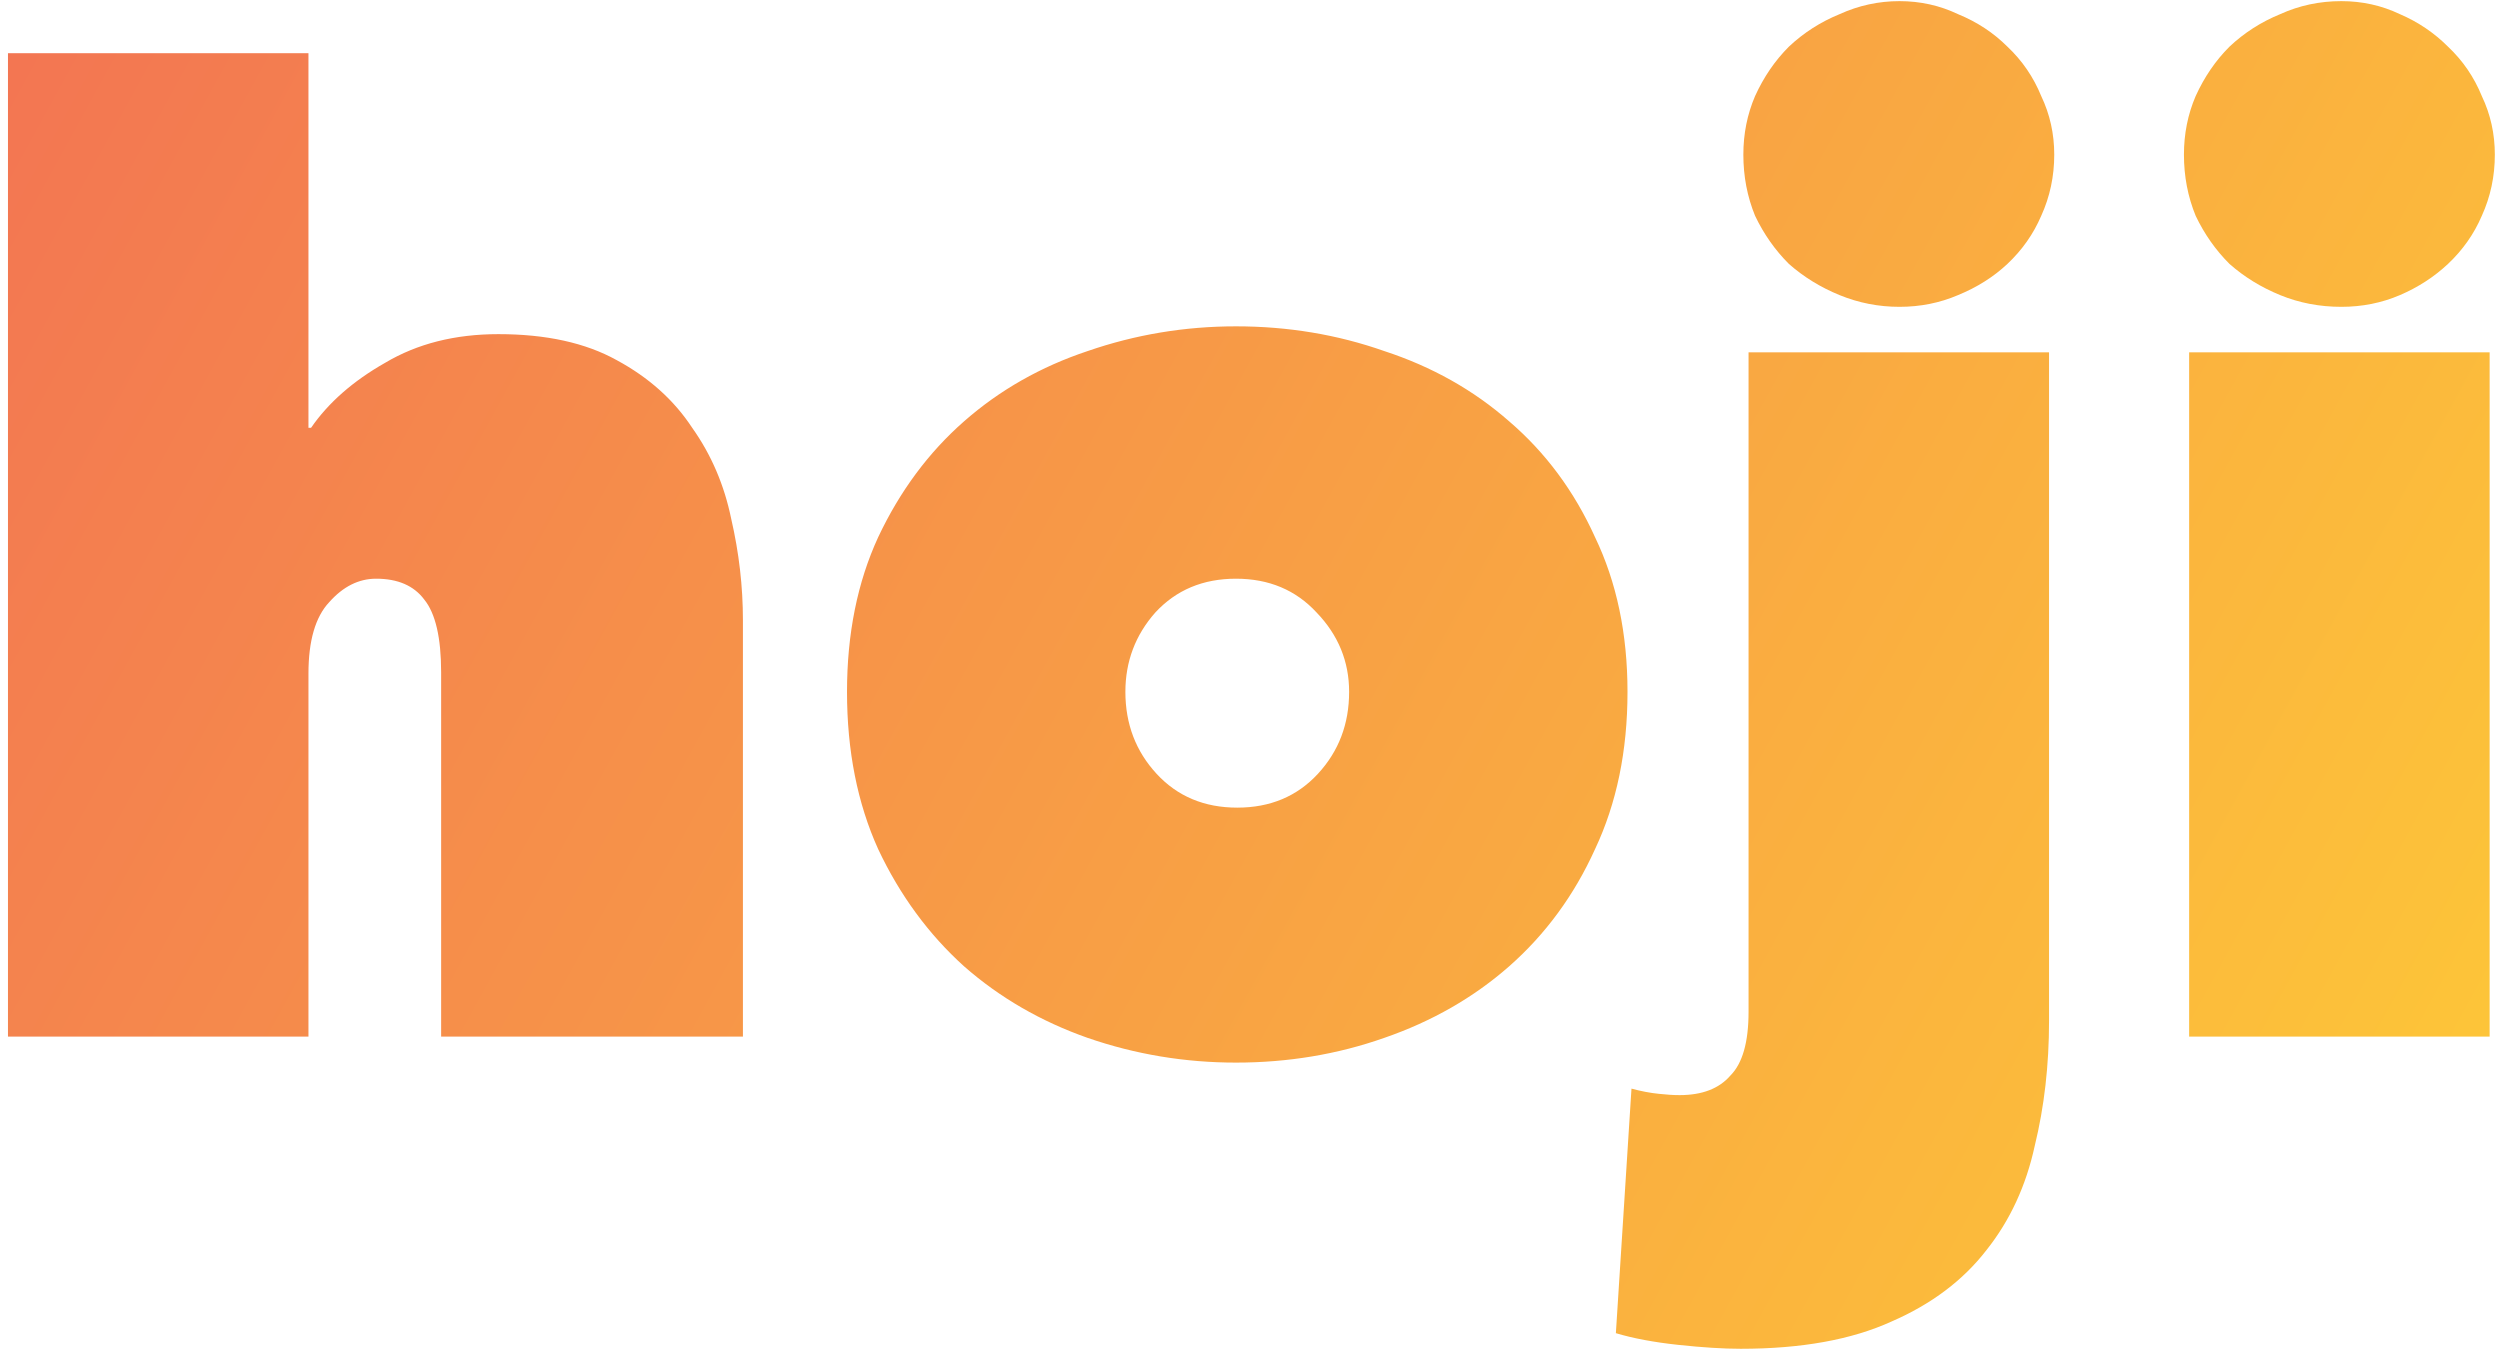 <svg width="123" height="67" viewBox="0 0 123 67" fill="none" xmlns="http://www.w3.org/2000/svg">
<path d="M24.52 16.44C26.867 16.44 28.808 16.867 30.344 17.72C31.923 18.573 33.16 19.683 34.056 21.048C34.995 22.371 35.635 23.864 35.976 25.528C36.36 27.192 36.552 28.856 36.552 30.52V51H21.704V33.08C21.704 31.373 21.427 30.179 20.872 29.496C20.36 28.813 19.571 28.472 18.504 28.472C17.651 28.472 16.883 28.856 16.2 29.624C15.517 30.349 15.176 31.523 15.176 33.144V51H0.392V2.616H15.176V21.048H15.304C16.157 19.811 17.373 18.744 18.952 17.848C20.531 16.909 22.387 16.44 24.52 16.44ZM80.073 34.04C80.073 36.941 79.54 39.523 78.473 41.784C77.449 44.045 76.041 45.965 74.249 47.544C72.5 49.08 70.452 50.253 68.105 51.064C65.801 51.875 63.369 52.28 60.809 52.28C58.292 52.28 55.86 51.875 53.513 51.064C51.209 50.253 49.182 49.08 47.433 47.544C45.684 45.965 44.276 44.045 43.209 41.784C42.185 39.523 41.673 36.941 41.673 34.04C41.673 31.181 42.185 28.643 43.209 26.424C44.276 24.163 45.684 22.264 47.433 20.728C49.182 19.192 51.209 18.04 53.513 17.272C55.86 16.461 58.292 16.056 60.809 16.056C63.369 16.056 65.801 16.461 68.105 17.272C70.452 18.04 72.5 19.192 74.249 20.728C76.041 22.264 77.449 24.163 78.473 26.424C79.54 28.643 80.073 31.181 80.073 34.04ZM60.809 28.472C59.188 28.472 57.865 29.027 56.841 30.136C55.86 31.245 55.369 32.547 55.369 34.04C55.369 35.619 55.881 36.963 56.905 38.072C57.929 39.181 59.252 39.736 60.873 39.736C62.494 39.736 63.817 39.181 64.841 38.072C65.865 36.963 66.377 35.619 66.377 34.04C66.377 32.547 65.844 31.245 64.777 30.136C63.753 29.027 62.43 28.472 60.809 28.472ZM100.813 50.232C100.813 52.408 100.578 54.456 100.109 56.376C99.682 58.339 98.893 60.045 97.741 61.496C96.589 62.989 95.032 64.163 93.069 65.016C91.106 65.912 88.632 66.36 85.645 66.36C84.792 66.36 83.768 66.296 82.573 66.168C81.378 66.04 80.354 65.848 79.501 65.592L80.269 53.56C80.738 53.688 81.186 53.773 81.613 53.816C81.997 53.859 82.338 53.88 82.637 53.88C83.746 53.88 84.578 53.56 85.133 52.92C85.73 52.323 86.029 51.277 86.029 49.784V17.336H100.813V50.232ZM85.773 7.608C85.773 6.584 85.965 5.624 86.349 4.728C86.776 3.789 87.33 2.979 88.013 2.296C88.738 1.613 89.57 1.08 90.509 0.696C91.448 0.269 92.429 0.056 93.453 0.056C94.477 0.056 95.437 0.269 96.333 0.696C97.272 1.08 98.082 1.613 98.765 2.296C99.49 2.979 100.045 3.789 100.429 4.728C100.856 5.624 101.069 6.584 101.069 7.608C101.069 8.675 100.856 9.677 100.429 10.616C100.045 11.512 99.49 12.301 98.765 12.984C98.082 13.624 97.272 14.136 96.333 14.52C95.437 14.904 94.477 15.096 93.453 15.096C92.429 15.096 91.448 14.904 90.509 14.52C89.57 14.136 88.738 13.624 88.013 12.984C87.33 12.301 86.776 11.512 86.349 10.616C85.965 9.677 85.773 8.675 85.773 7.608ZM107.706 17.336H122.49V51H107.706V17.336ZM107.45 7.608C107.45 6.584 107.642 5.624 108.026 4.728C108.453 3.789 109.007 2.979 109.69 2.296C110.415 1.613 111.247 1.08 112.186 0.696C113.125 0.269 114.127 0.056 115.194 0.056C116.218 0.056 117.178 0.269 118.074 0.696C118.97 1.08 119.759 1.613 120.442 2.296C121.167 2.979 121.722 3.789 122.106 4.728C122.533 5.624 122.746 6.584 122.746 7.608C122.746 8.675 122.533 9.677 122.106 10.616C121.722 11.512 121.167 12.301 120.442 12.984C119.759 13.624 118.97 14.136 118.074 14.52C117.178 14.904 116.218 15.096 115.194 15.096C114.127 15.096 113.125 14.904 112.186 14.52C111.247 14.136 110.415 13.624 109.69 12.984C109.007 12.301 108.453 11.512 108.026 10.616C107.642 9.677 107.45 8.675 107.45 7.608Z" fill="url(#paint0_linear)"/>
<defs>
<linearGradient id="paint0_linear" x1="-51.102" y1="2" x2="105.112" y2="87.676" gradientUnits="userSpaceOnUse">
<stop offset="0.008" stop-color="#EF5B5B"/>
<stop offset="1" stop-color="#FDC638"/>
</linearGradient>
</defs>
</svg>
